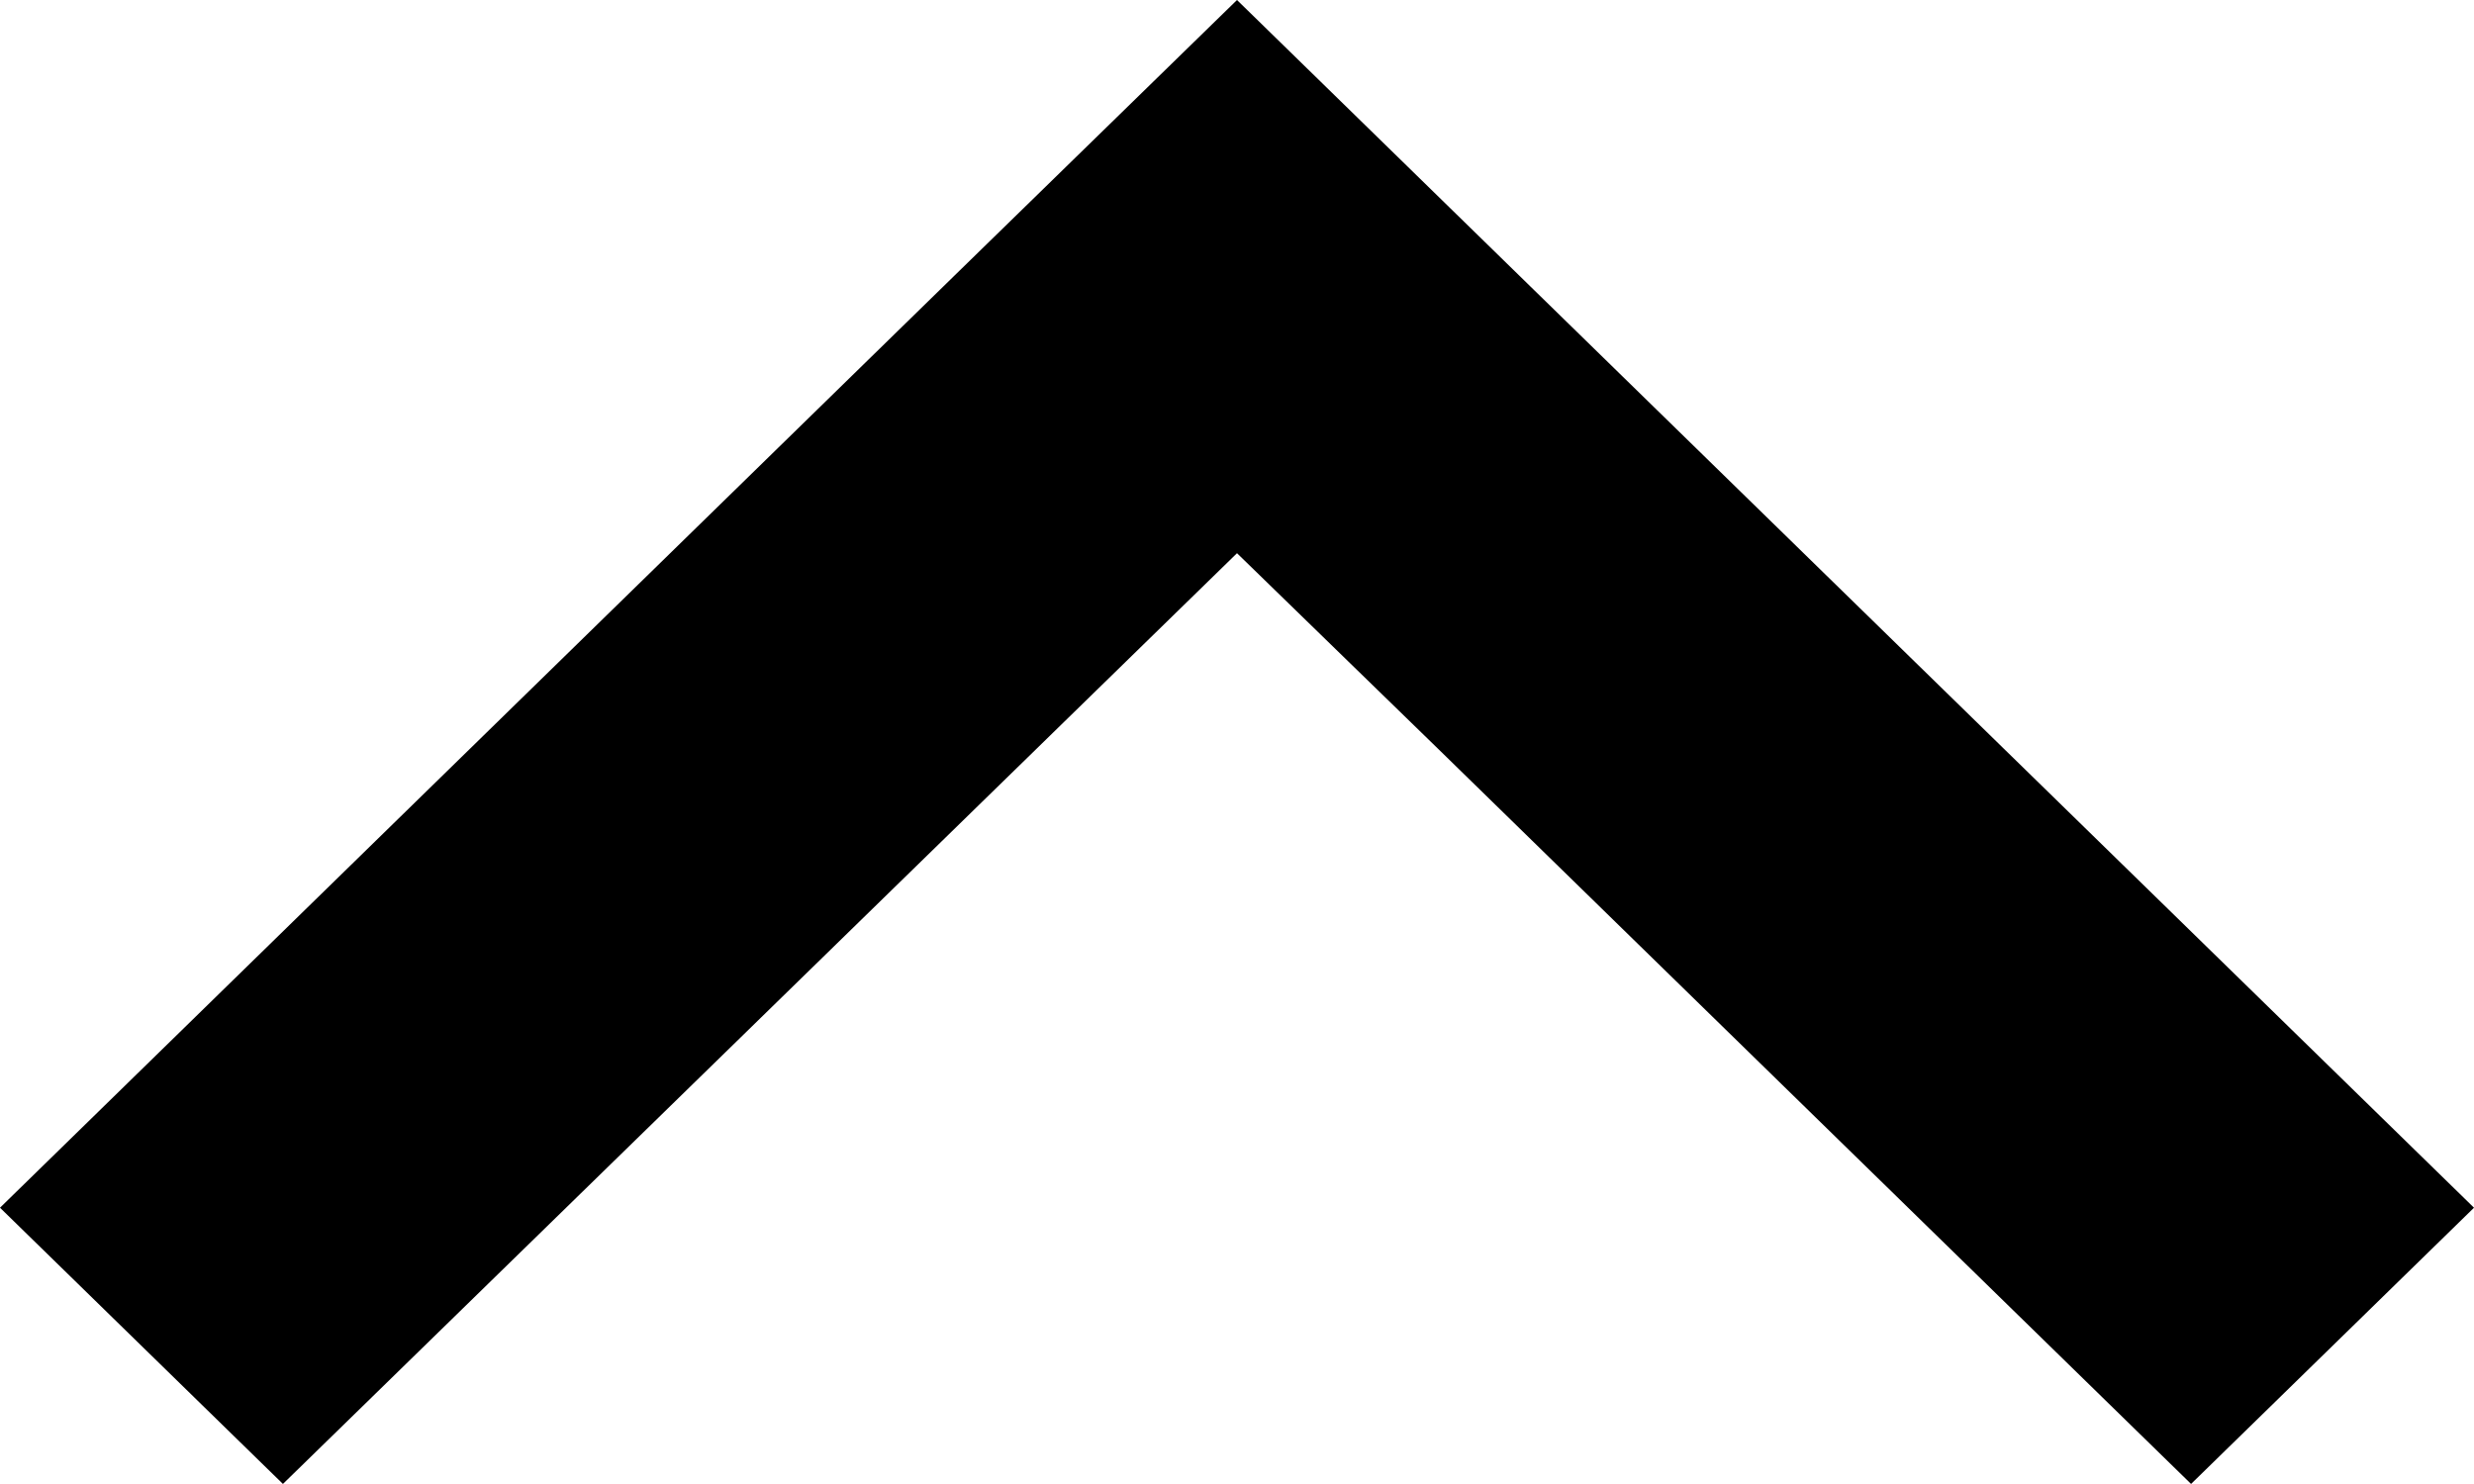 <svg xmlns="http://www.w3.org/2000/svg" width="10.082" height="6.049" viewBox="0 0 10.082 6.049">
  <path id="Frame_48095555" data-name="Frame 48095555" d="M4.924,3.888,1.126,0,0,1.153,3.794,5.041,3,5.857,0,8.929l1.126,1.153L6.049,5.041Z" transform="translate(0 6.049) rotate(-90)"/>
</svg>
